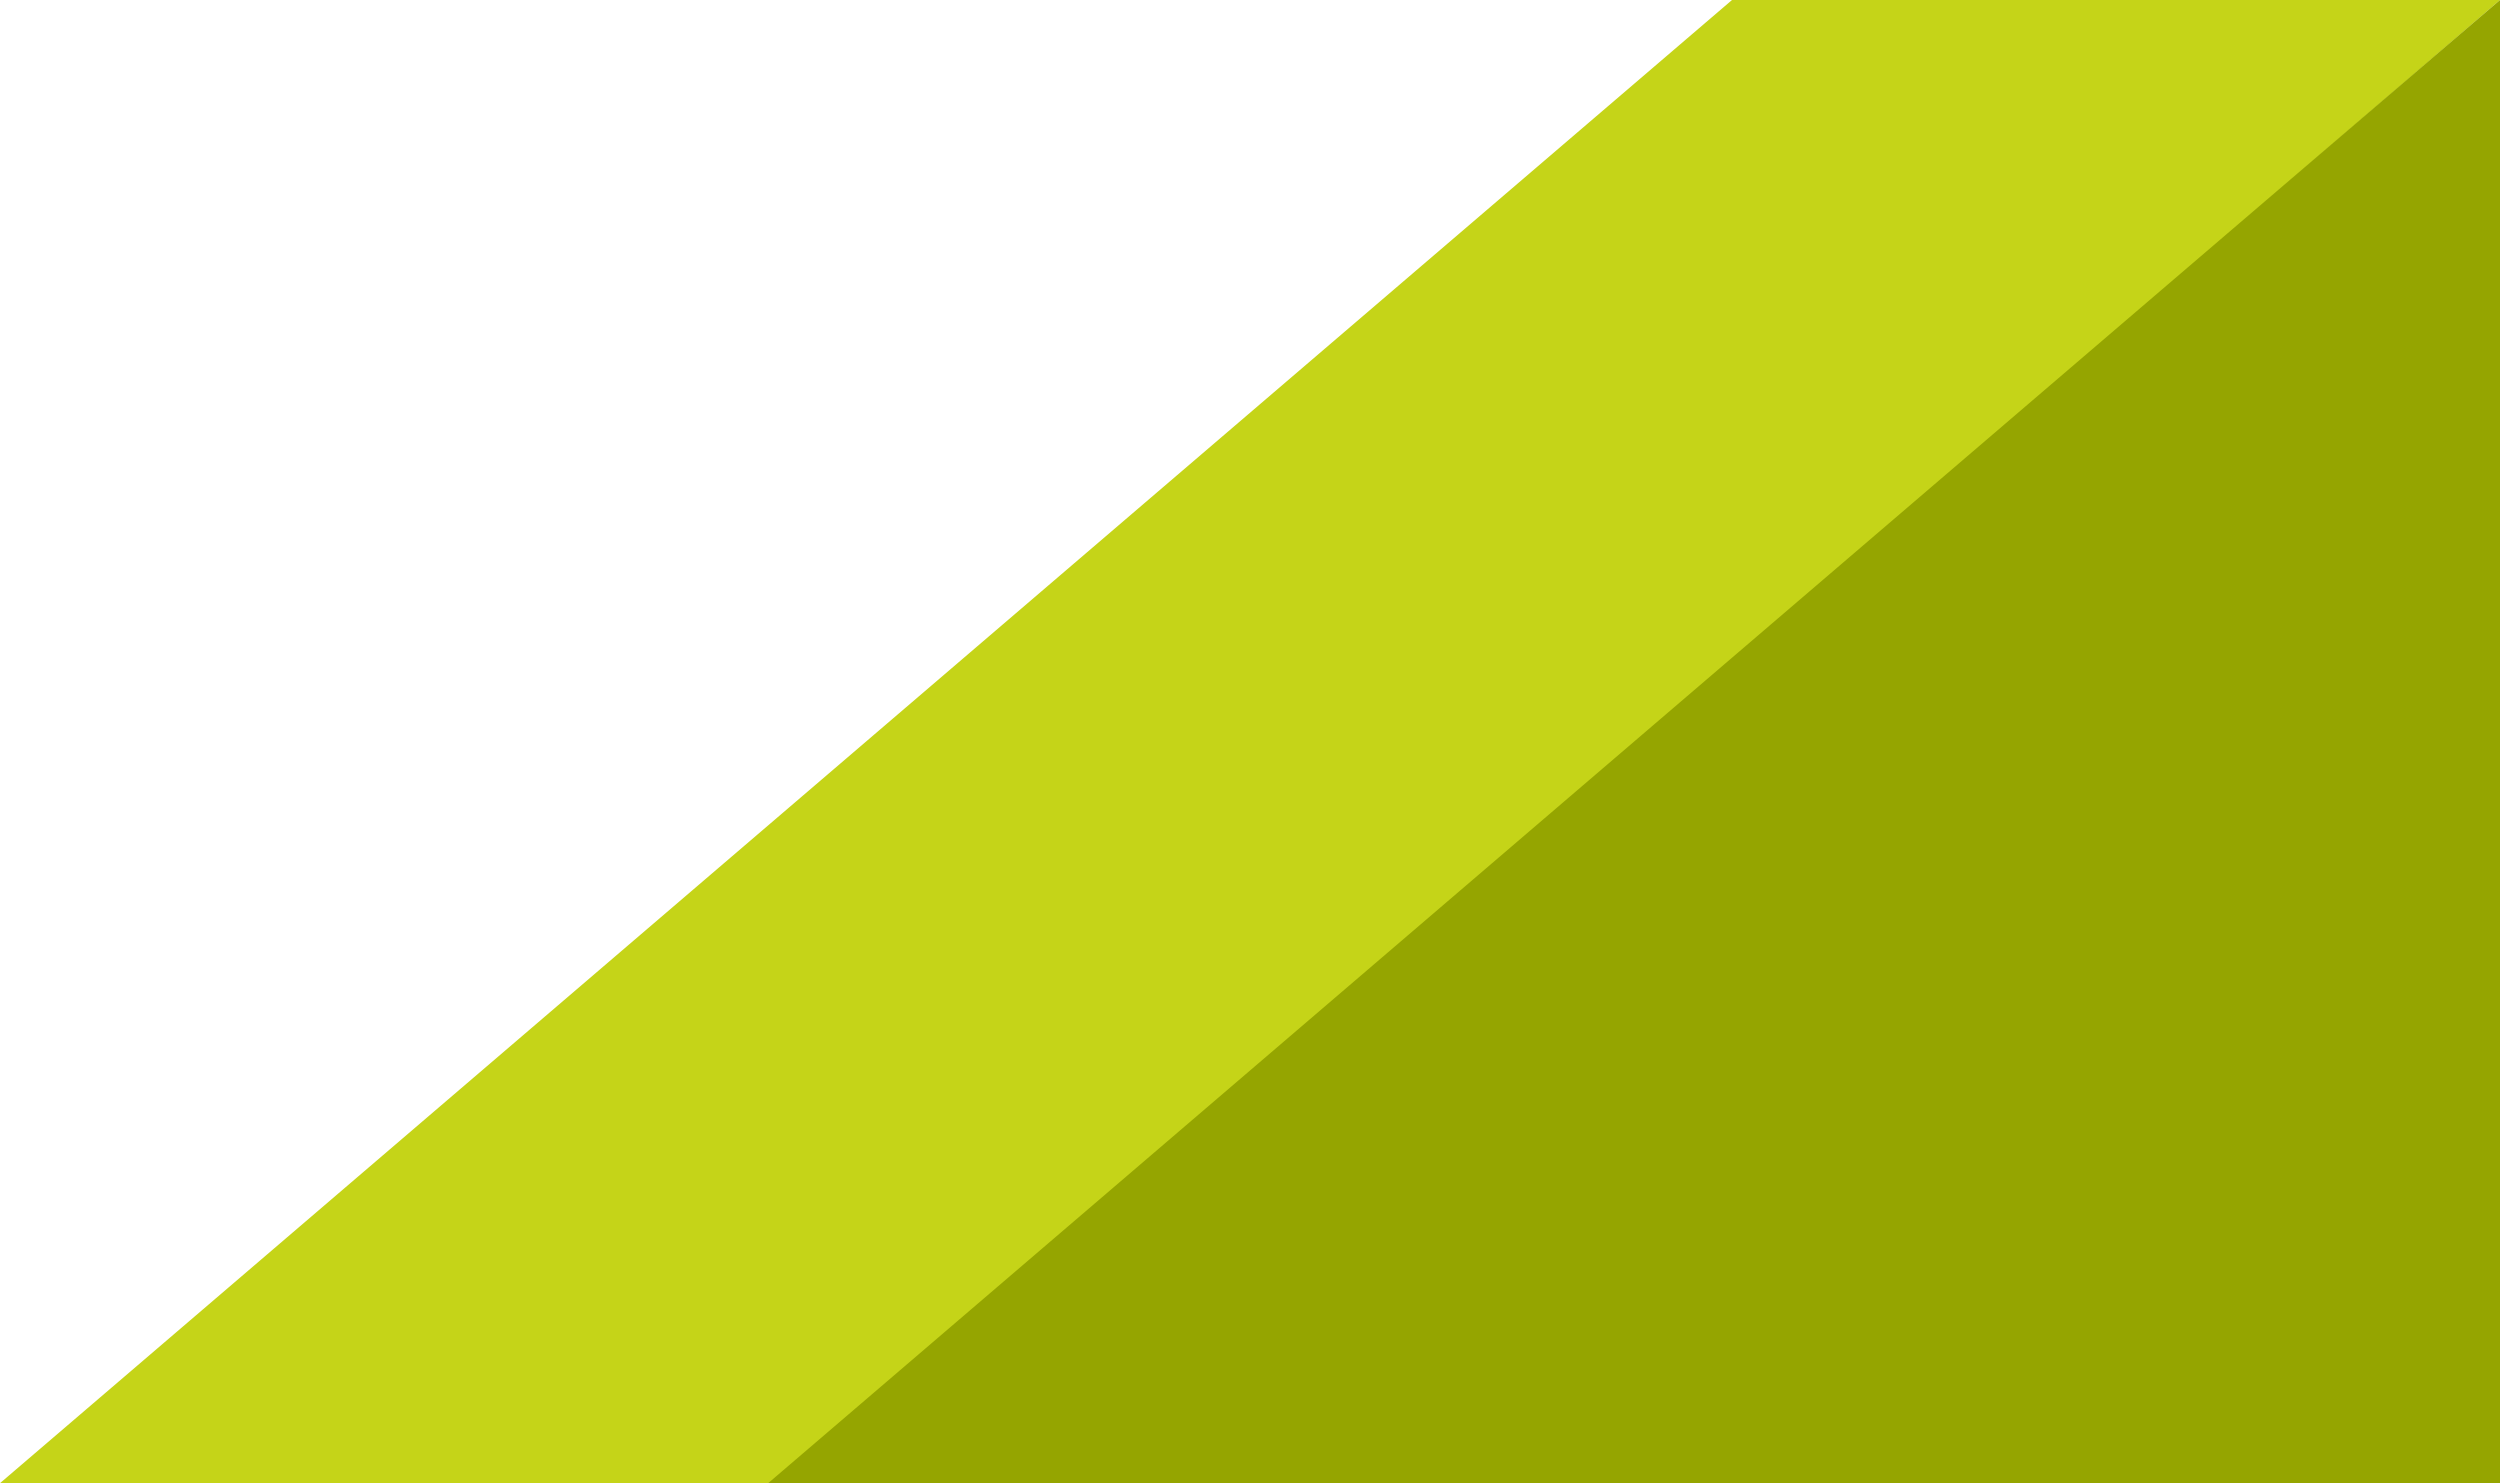 <?xml version="1.0" encoding="UTF-8"?>
<svg id="Layer_1" data-name="Layer 1" xmlns="http://www.w3.org/2000/svg" viewBox="0 0 158.04 93.76">
  <defs>
    <style>
      .cls-1 {
        fill: #c5d418;
      }

      .cls-2 {
        fill: #95a500;
      }
    </style>
  </defs>
  <polyline class="cls-1" points="109.49 0 158.04 0 49.13 93.76 0 93.76"/>
  <polygon class="cls-2" points="158.04 0 48.56 93.76 158.04 93.76 158.04 0"/>
</svg>